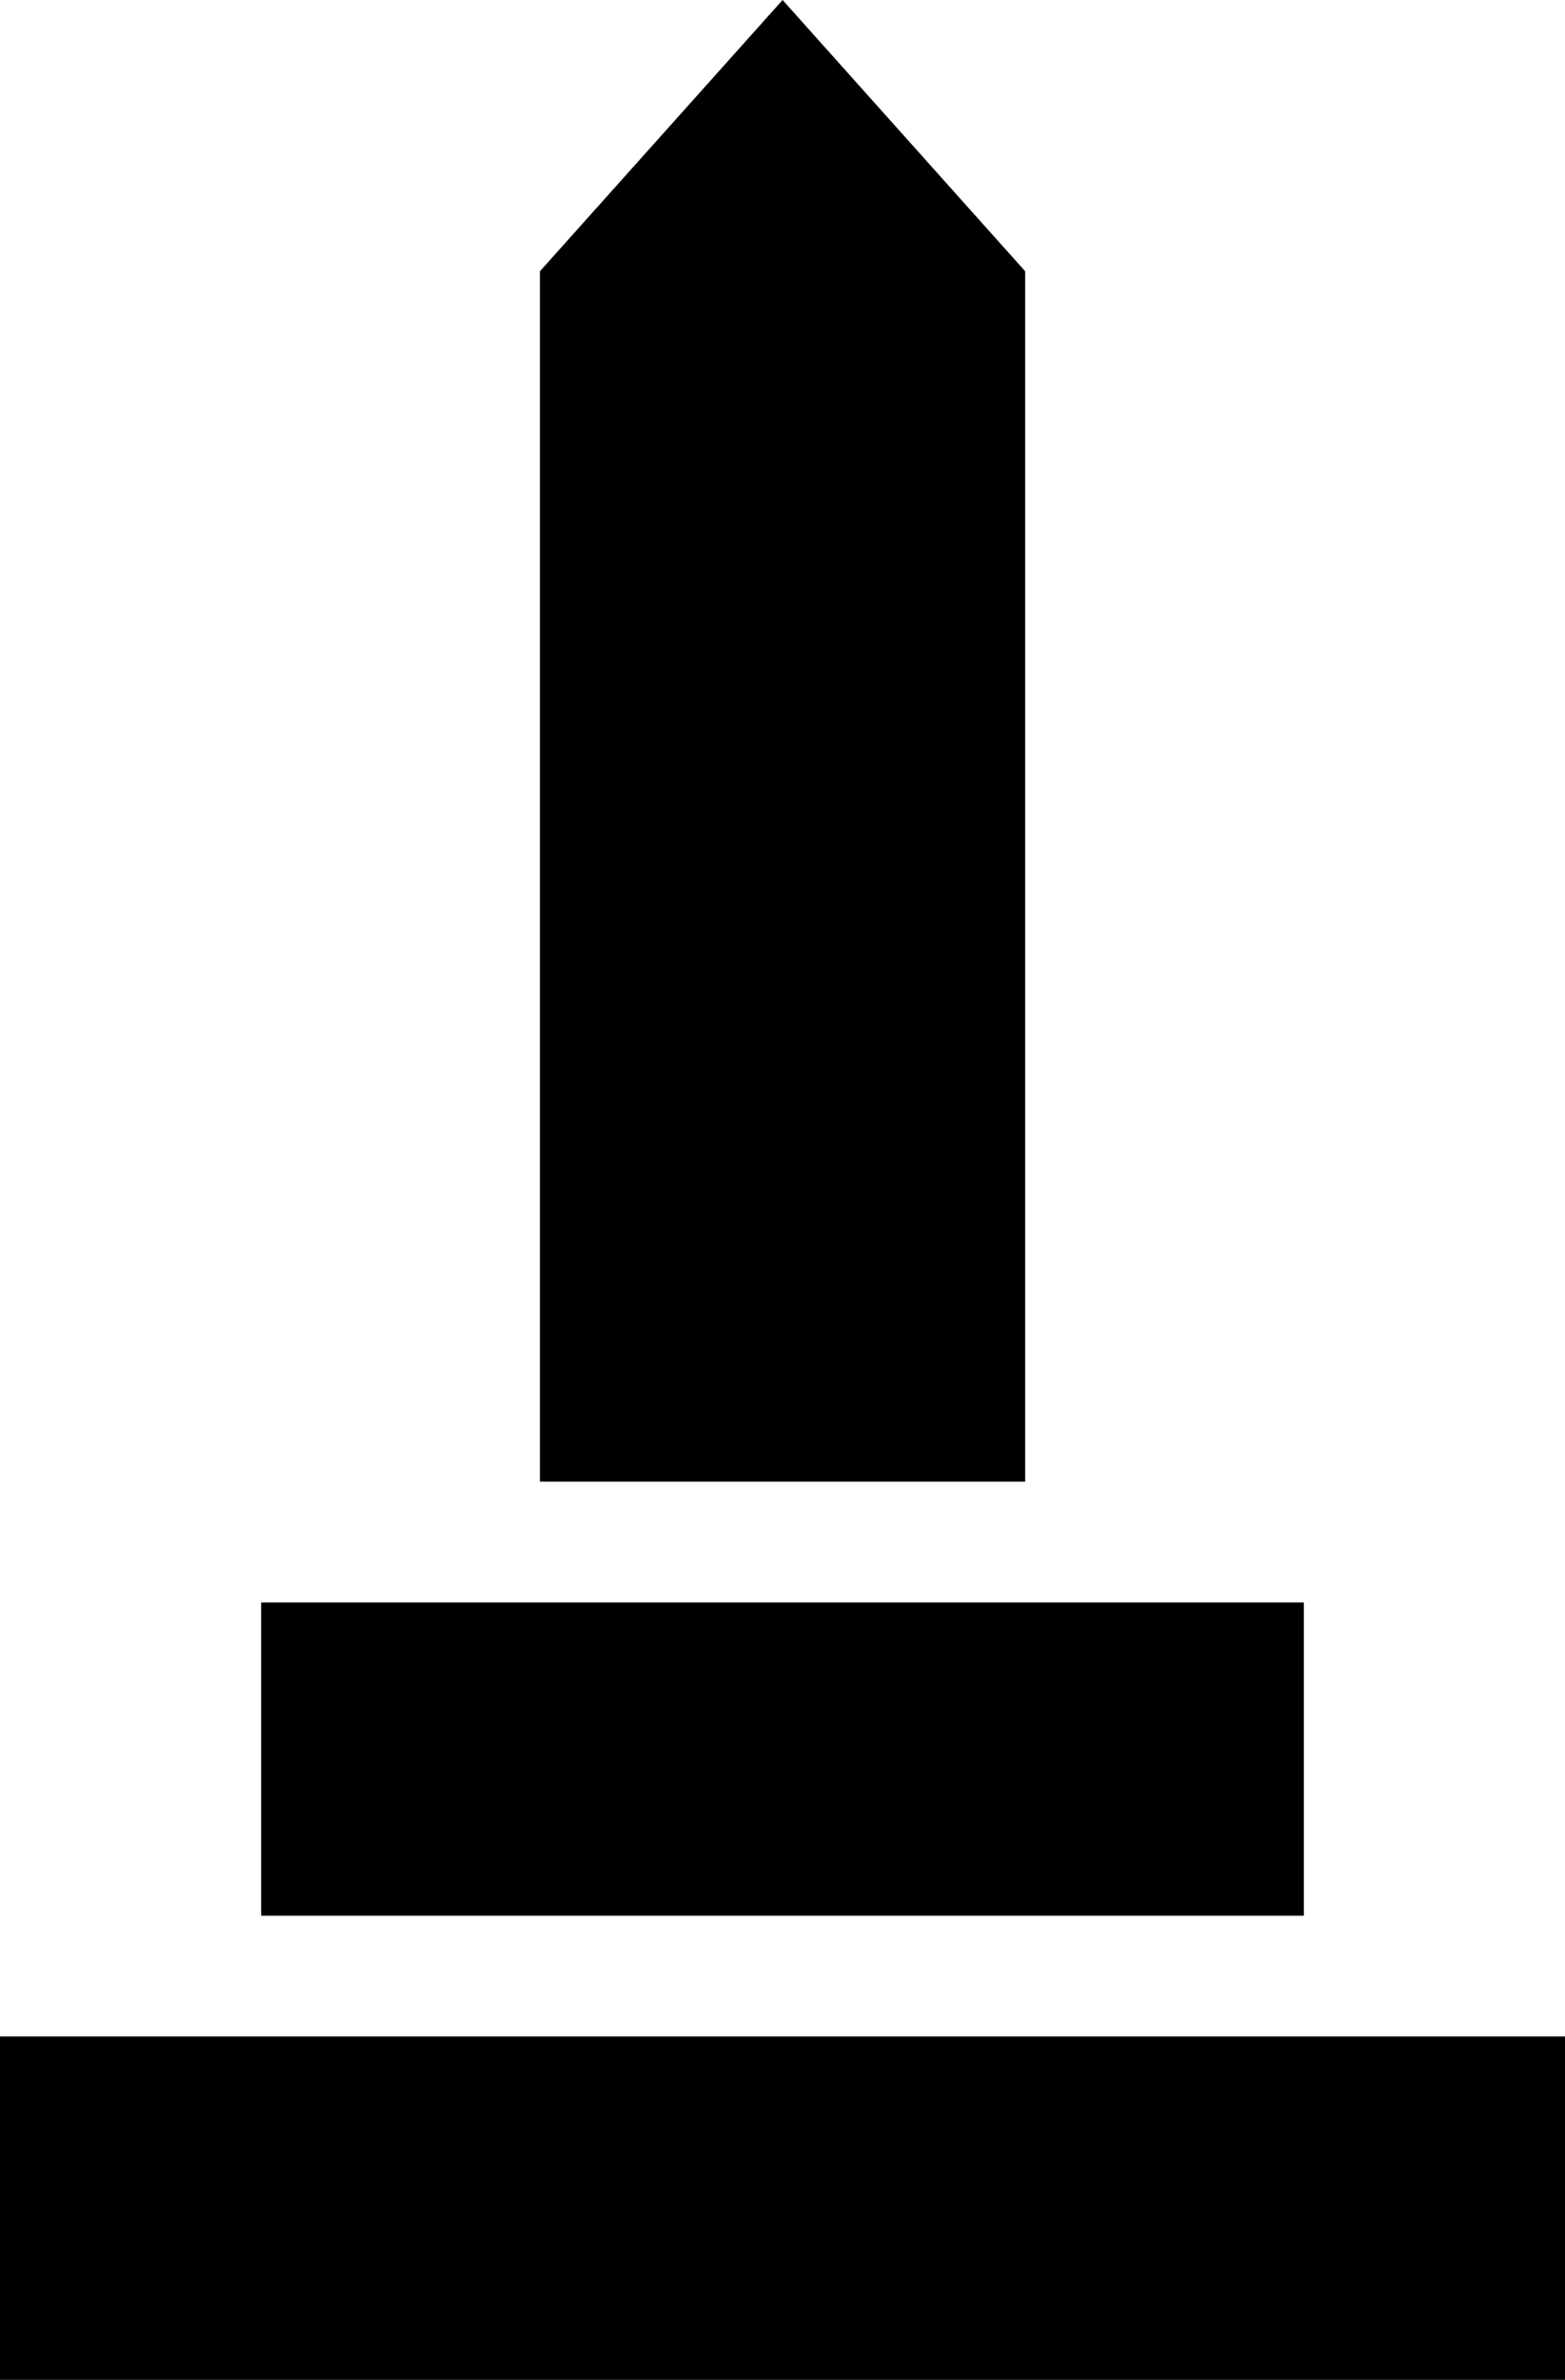 <svg xmlns="http://www.w3.org/2000/svg" width="17.702" height="26.906" viewBox="0 0 17.702 26.906">
  <g id="Group_936" data-name="Group 936" transform="translate(0 0)">
    <path id="Path_286" data-name="Path 286" d="M168.111,321.943v13.684H173.6V321.943l-2.744-3.067Z" transform="translate(-162.004 -318.876)"/>
    <rect id="Rectangle_420" data-name="Rectangle 420" width="11.794" height="3.541" transform="translate(2.954 18.117)"/>
    <rect id="Rectangle_421" data-name="Rectangle 421" width="17.702" height="3.882" transform="translate(0 23.023)"/>
  </g>
</svg>
